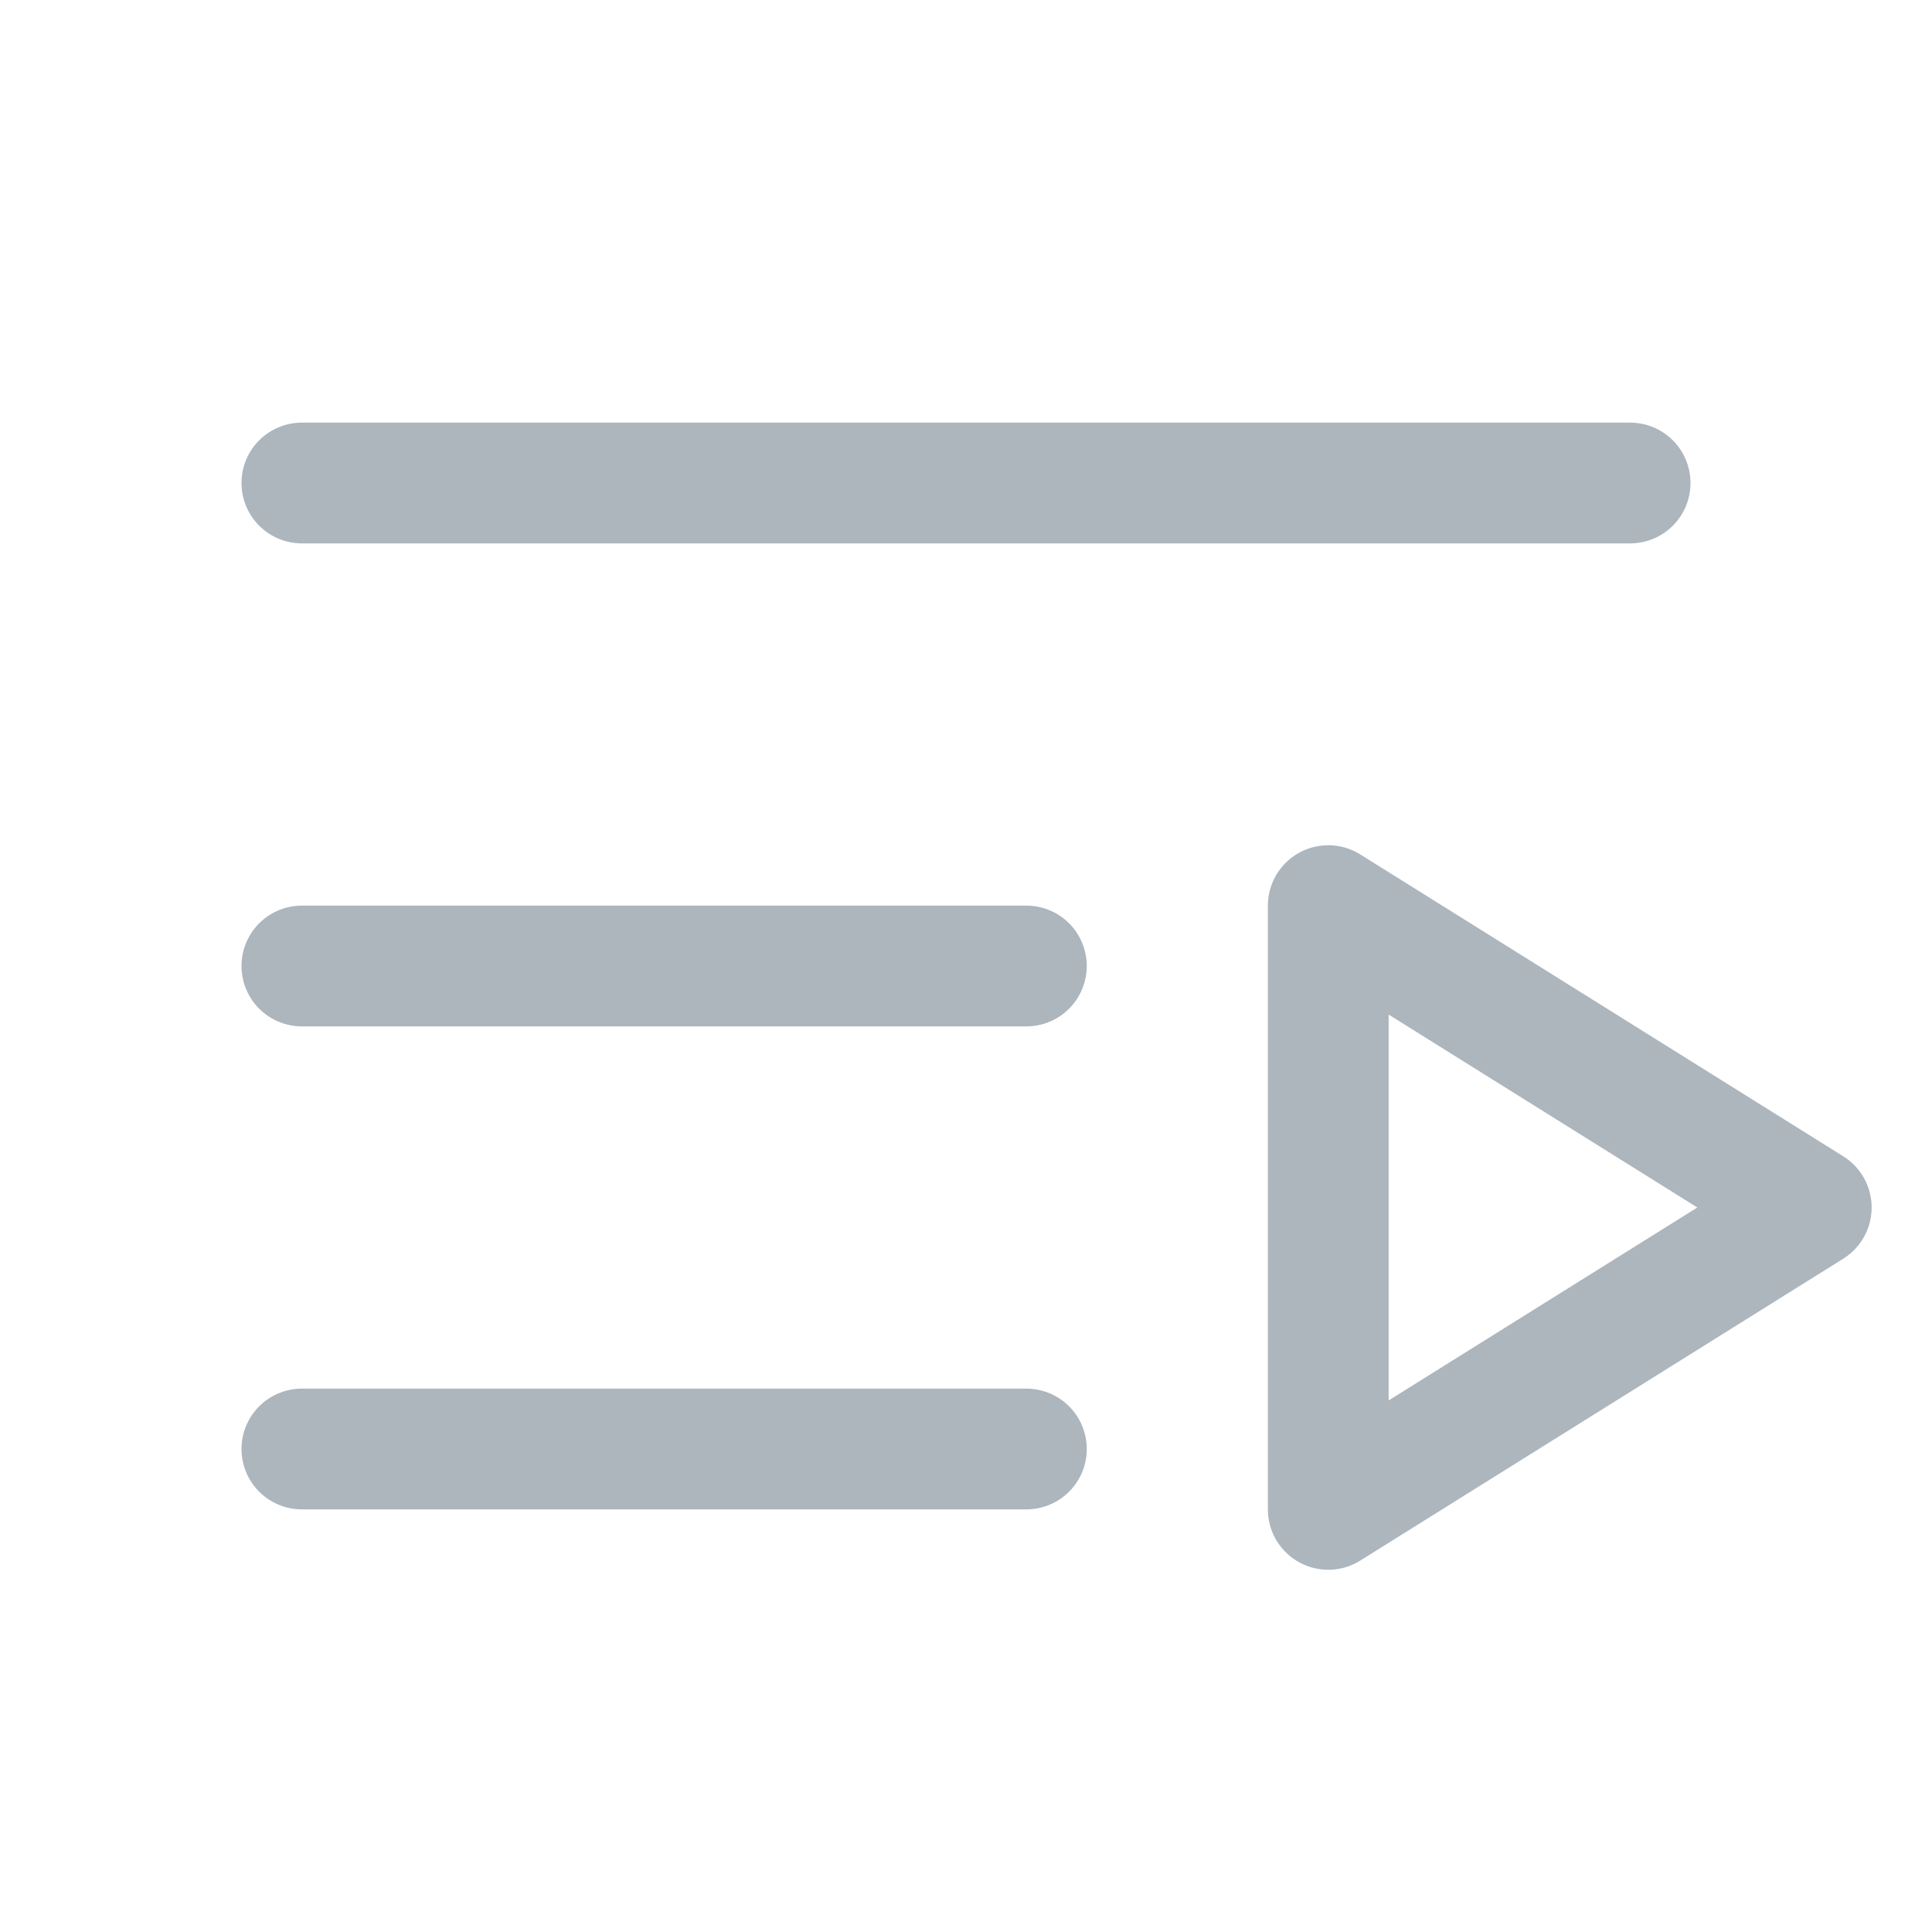 <svg xmlns="http://www.w3.org/2000/svg" width="192" height="192" fill="#adb5bd" viewBox="0 0 256 256"><rect width="256" height="256" fill="none"></rect><line x1="40" y1="64" x2="216" y2="64" fill="none" stroke="#adb5bd" stroke-linecap="round" stroke-linejoin="round" stroke-width="16"></line><line x1="40" y1="128" x2="136" y2="128" fill="none" stroke="#adb5bd" stroke-linecap="round" stroke-linejoin="round" stroke-width="16"></line><line x1="40" y1="192" x2="136" y2="192" fill="none" stroke="#adb5bd" stroke-linecap="round" stroke-linejoin="round" stroke-width="16"></line><polygon points="240 160 176 200 176 120 240 160" fill="none" stroke="#adb5bd" stroke-linecap="round" stroke-linejoin="round" stroke-width="16"></polygon></svg>
